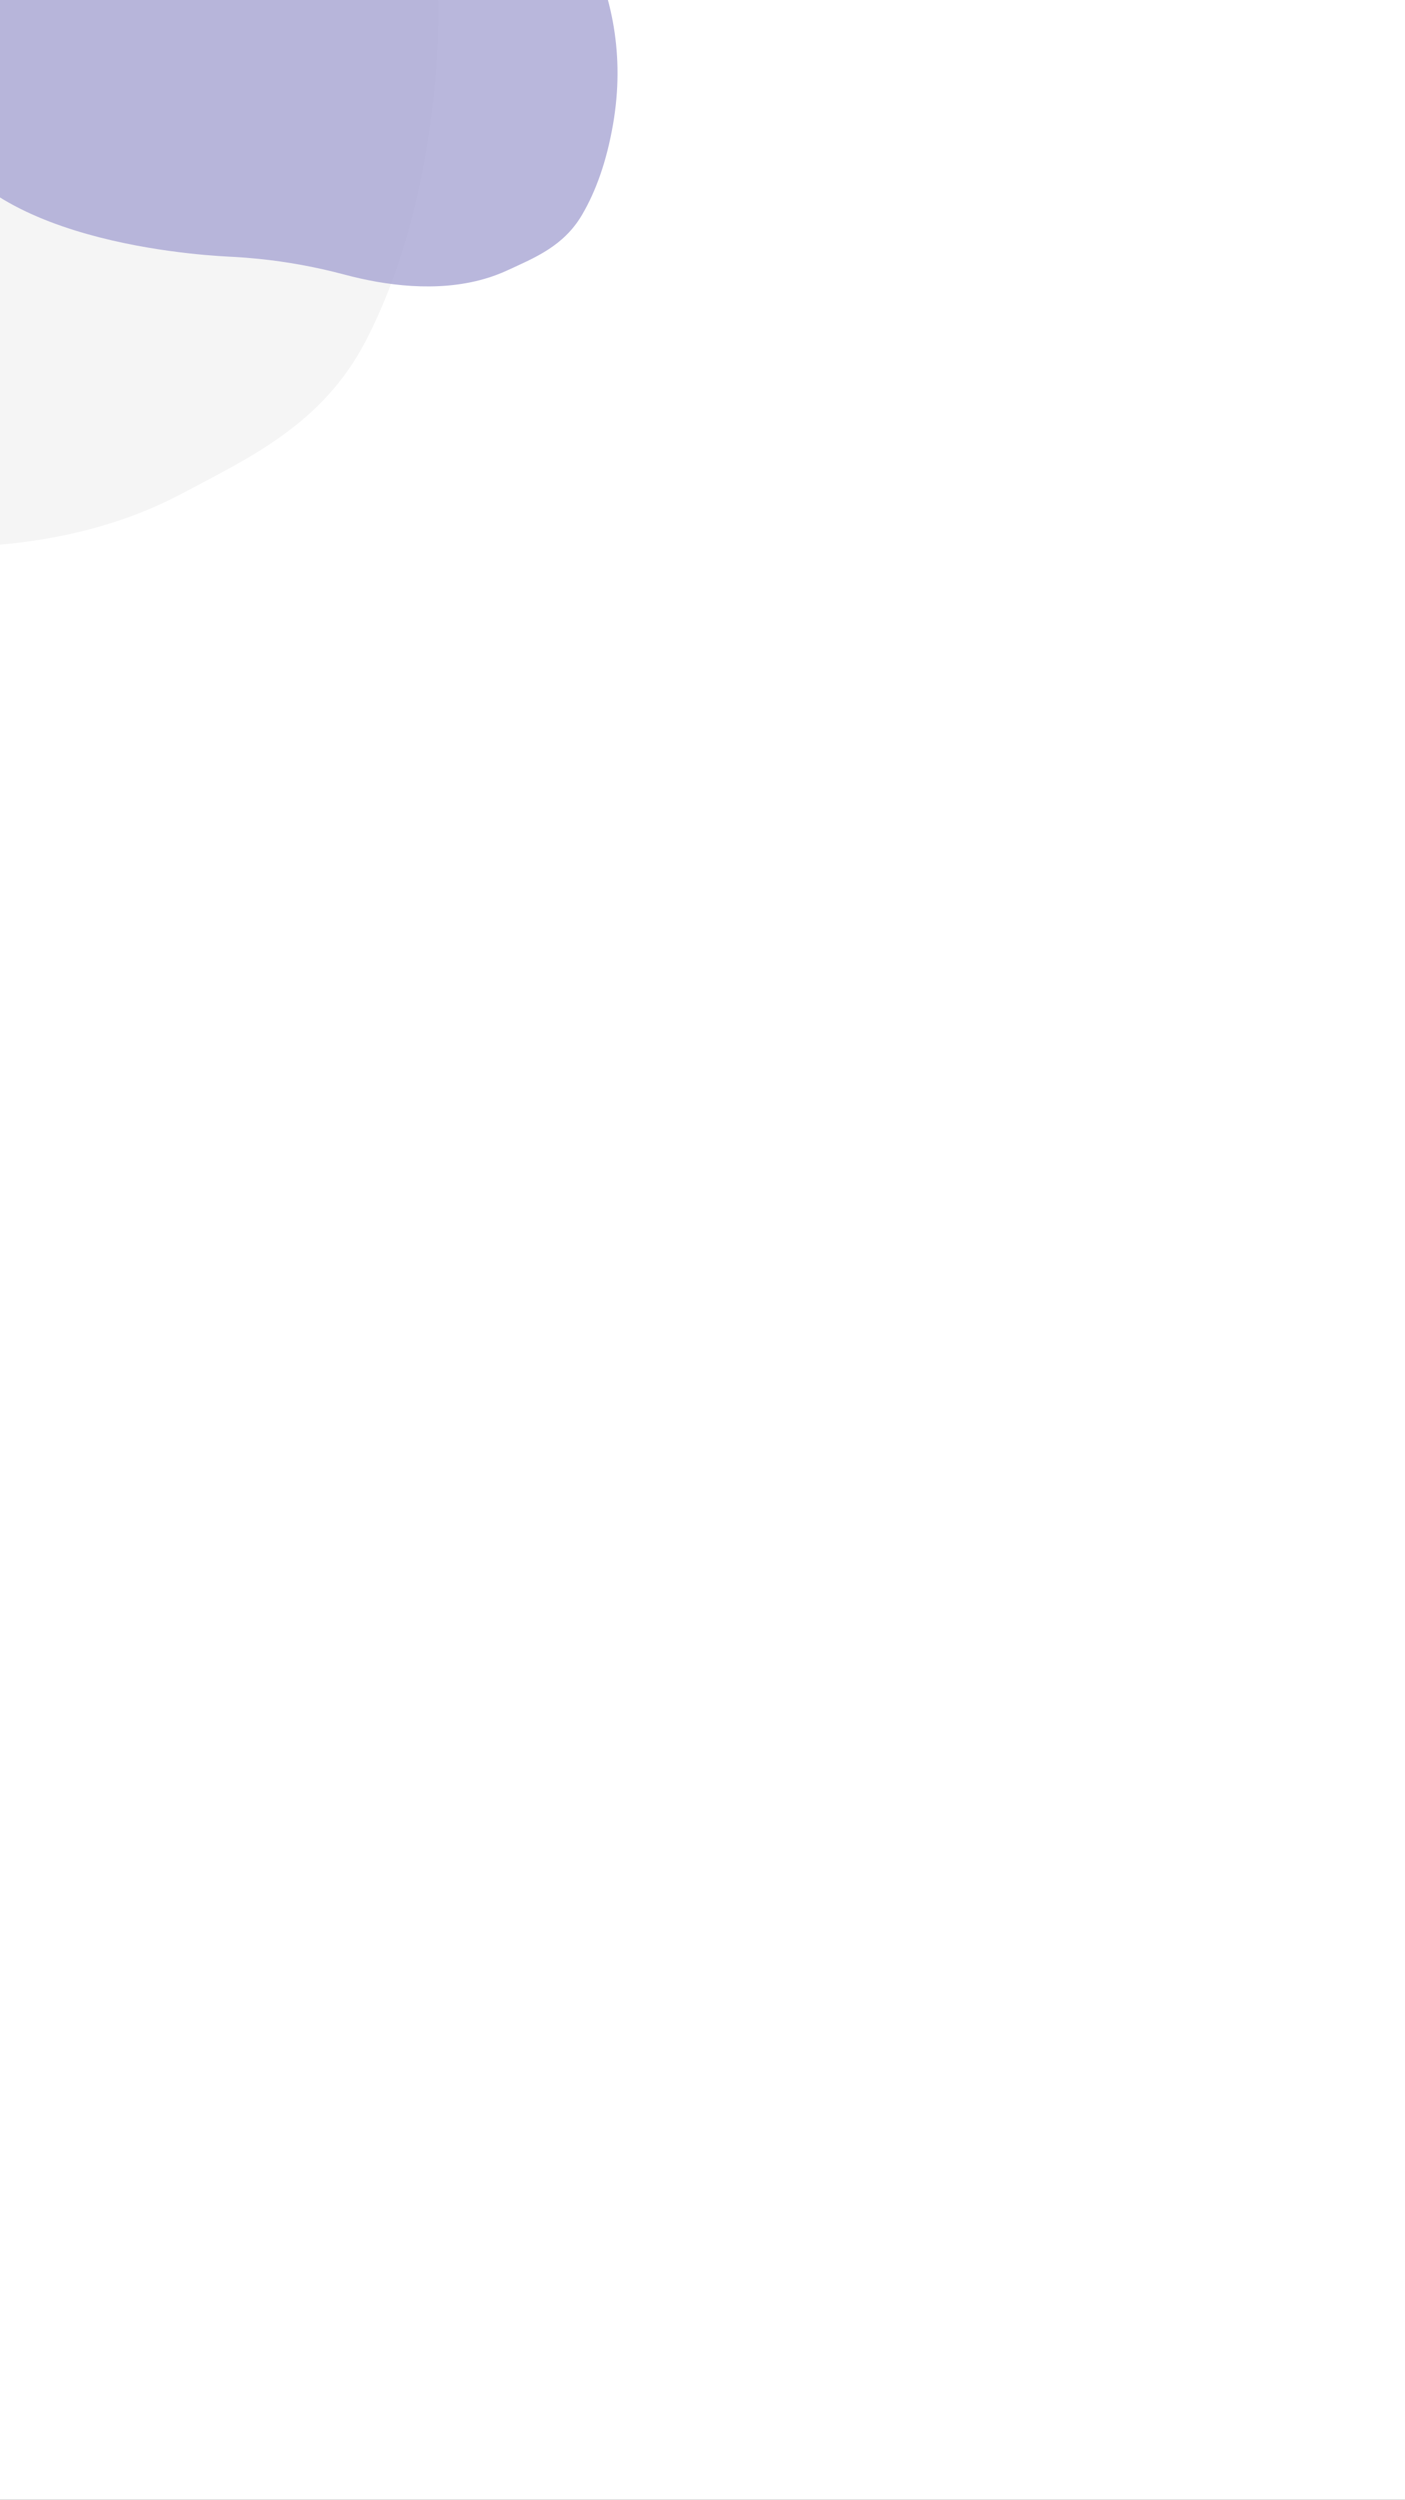 <svg width="375" height="667" viewBox="0 0 375 667" fill="none" xmlns="http://www.w3.org/2000/svg">
<rect x="0" y="0" width="375" height="667" fill="#333333" stroke="none"/>
<g clip-path="url(#clip0)">
<rect width="375" height="667" fill="white"/>
<path d="M12.557 -182.065C-75.878 -250.44 -198.912 -253.234 -288.67 -186.614C-336.119 -151.396 -372.905 -97.516 -366.212 -15.478C-363.846 13.541 -357.263 37.346 -347.658 56.834C-308.755 135.836 -148.971 132.794 -140.097 132.782C-134.348 132.777 -128.598 132.906 -122.849 133.169C-102.712 134.096 -82.681 136.636 -62.947 140.766C-34.811 146.648 1.007 149.603 33.01 138.462C38.447 136.578 43.731 134.274 48.813 131.57C66.4 122.196 86.087 113.237 97.597 91.001C106.247 74.313 112.548 53.388 115.581 27.325C126.619 -67.591 71.464 -136.52 12.557 -182.065Z" fill="#F2F2F2" fill-opacity="0.74"/>
<path d="M128.143 -50.33C95.301 -78.734 47.642 -82.44 11.41 -58.513C-7.743 -45.864 -23.158 -25.75 -22.311 6.213C-22.012 17.518 -19.966 26.892 -16.656 34.656C-3.251 66.127 58.785 68.352 62.227 68.536C64.457 68.657 66.684 68.829 68.908 69.054C76.699 69.843 84.414 71.255 91.979 73.277C102.766 76.158 116.595 78.067 129.245 74.428C131.394 73.813 133.492 73.032 135.521 72.092C142.541 68.83 150.368 65.775 155.306 57.396C159.016 51.107 161.906 43.126 163.638 33.081C169.941 -3.498 150.019 -31.409 128.143 -50.33Z" fill="#A7A5D3" fill-opacity="0.8"/>
</g>
<defs>
<clipPath id="clip0">
<rect width="375" height="667" fill="white"/>
</clipPath>
</defs>
</svg>
